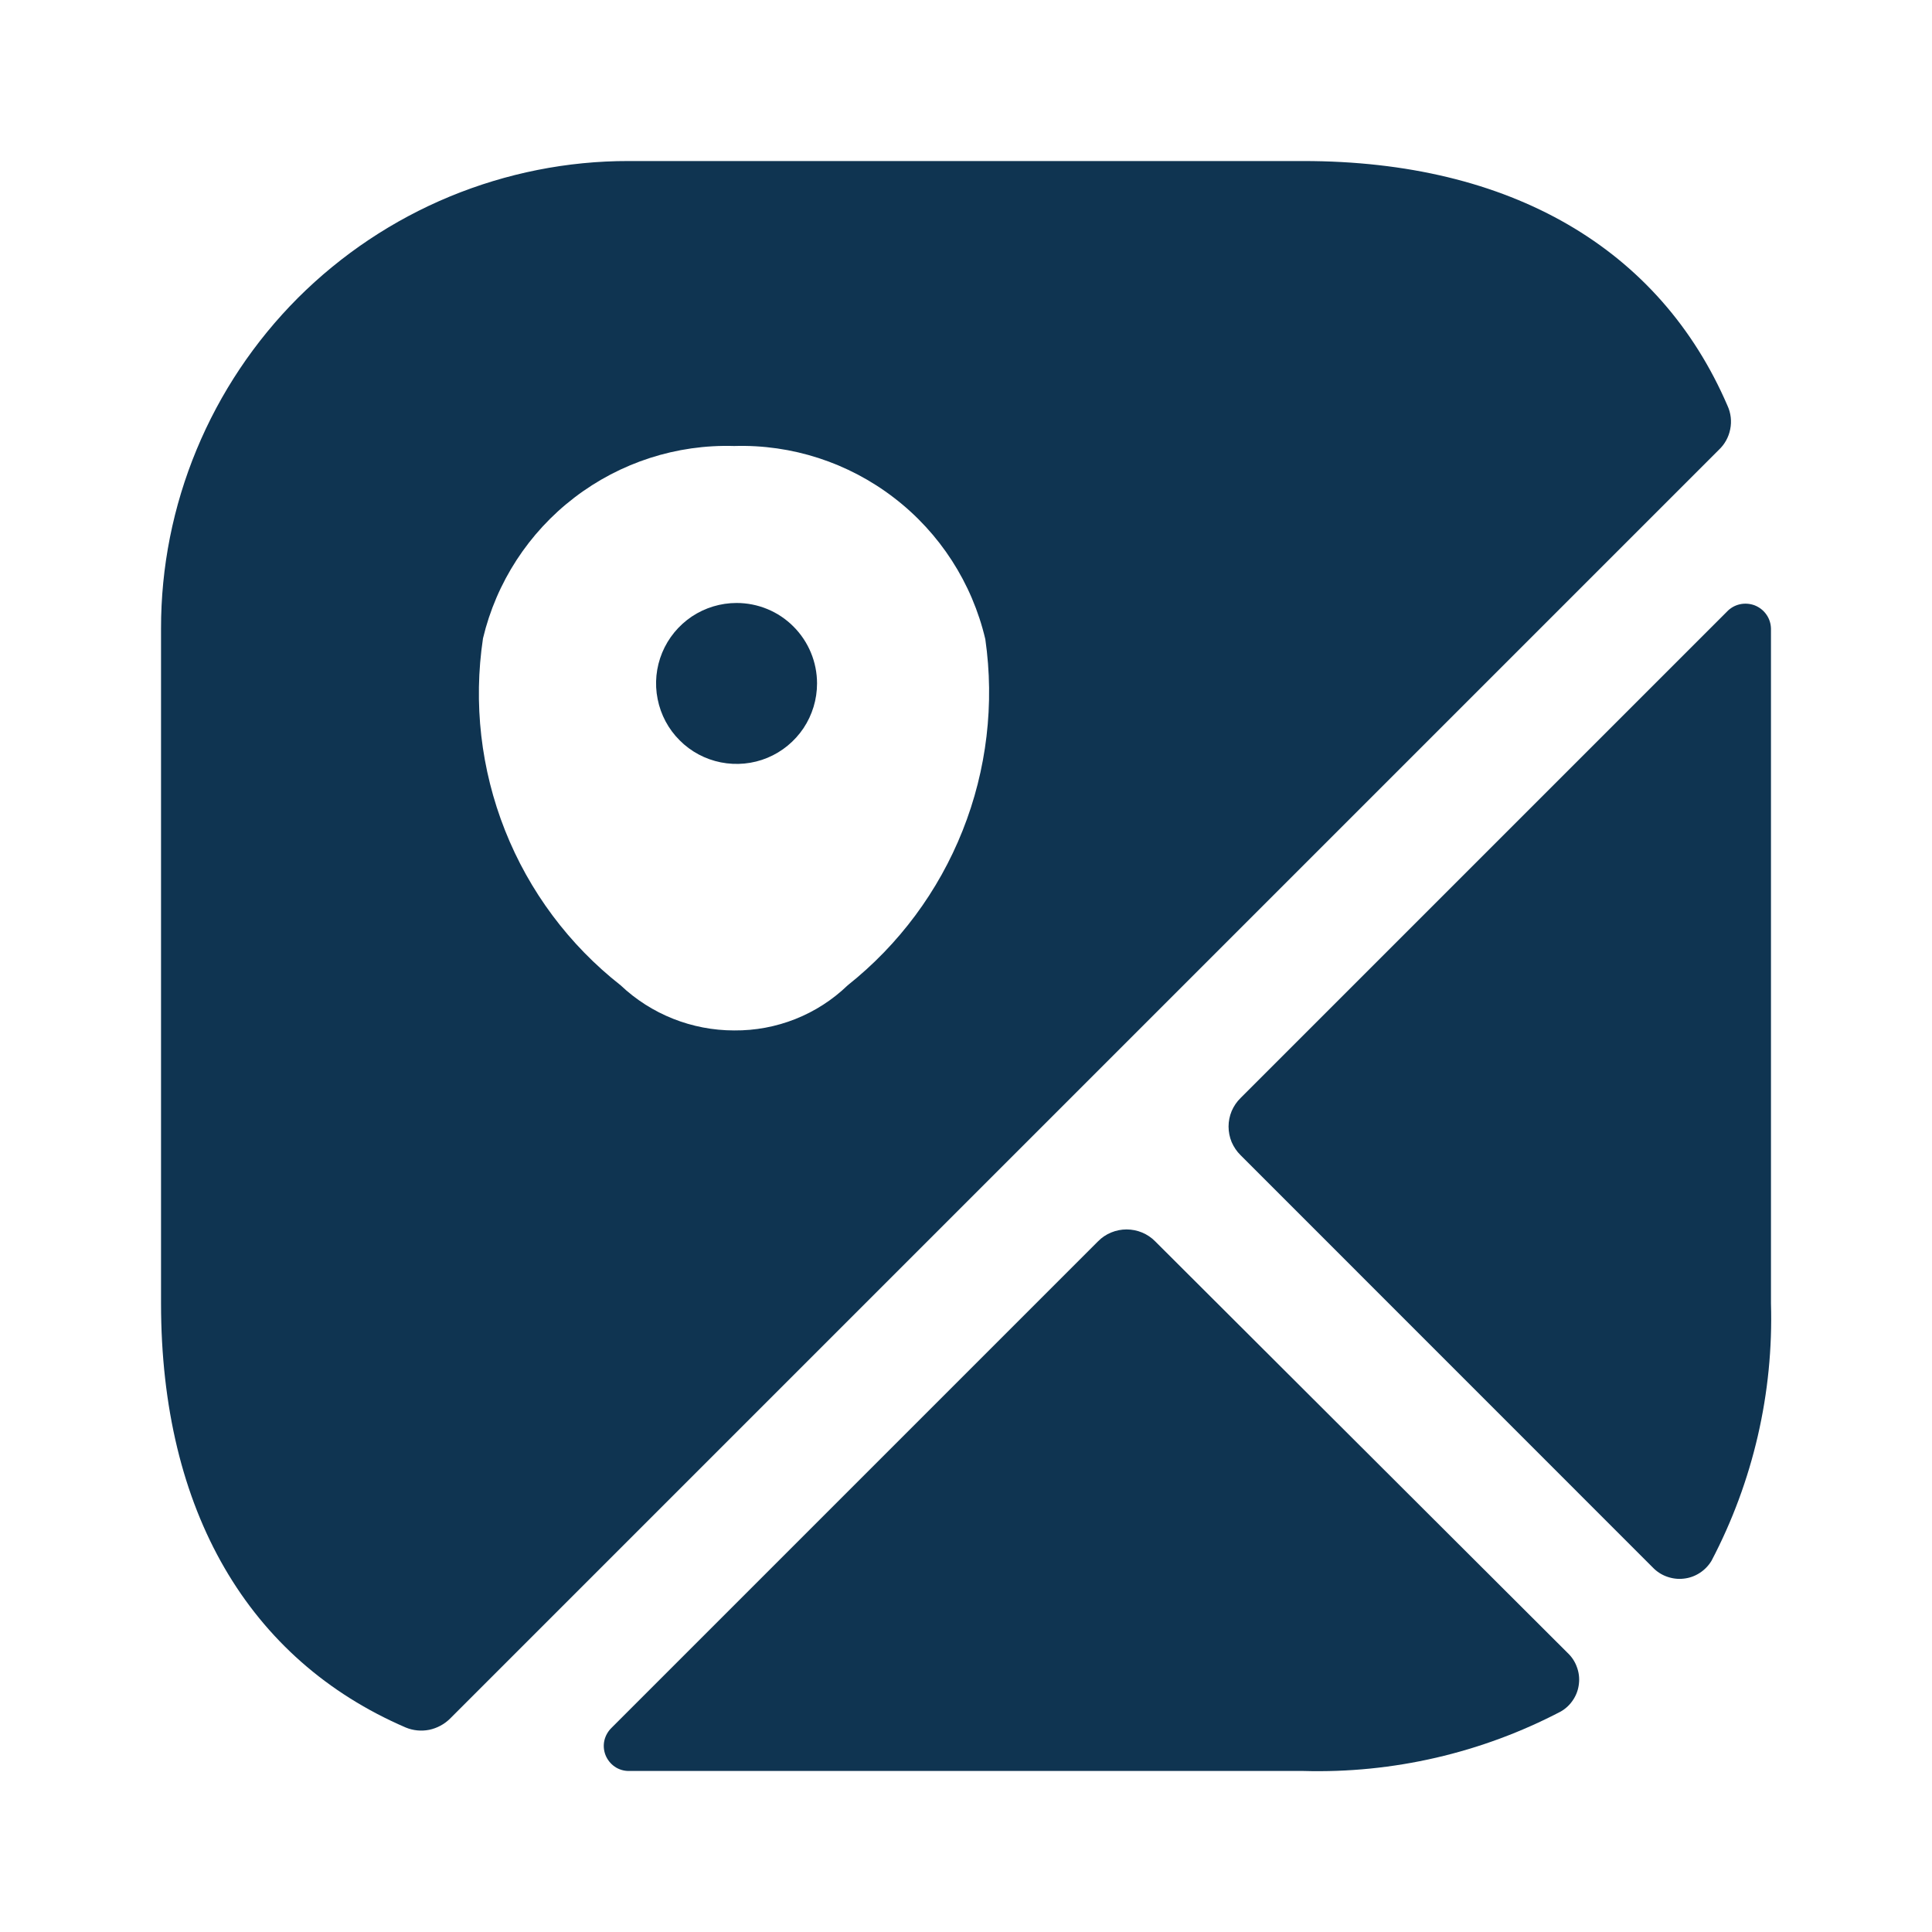 <svg width="20" height="20" viewBox="0 0 20 20" fill="none" xmlns="http://www.w3.org/2000/svg">
<g clip-path="url(#clip0_18_162)">
<path d="M7.625 6.242C7.46 6.242 7.299 6.291 7.162 6.382C7.025 6.474 6.918 6.604 6.855 6.756C6.792 6.908 6.775 7.076 6.808 7.238C6.84 7.399 6.919 7.548 7.036 7.664C7.152 7.781 7.301 7.86 7.462 7.892C7.624 7.924 7.792 7.908 7.944 7.845C8.096 7.782 8.226 7.675 8.318 7.538C8.409 7.401 8.458 7.24 8.458 7.075C8.458 6.854 8.37 6.642 8.214 6.486C8.058 6.329 7.846 6.242 7.625 6.242V6.242Z" fill="#0F3451"/>
<path d="M17.883 4.2C17.183 2.575 15.642 1.667 13.492 1.667H6.508C5.872 1.666 5.243 1.792 4.655 2.035C4.068 2.278 3.534 2.635 3.084 3.084C2.635 3.534 2.278 4.068 2.035 4.655C1.791 5.243 1.666 5.872 1.667 6.508V13.492C1.667 15.642 2.575 17.183 4.2 17.883C4.277 17.915 4.361 17.923 4.443 17.907C4.524 17.89 4.599 17.85 4.658 17.792L17.792 4.658C17.853 4.601 17.895 4.526 17.911 4.444C17.928 4.362 17.918 4.276 17.883 4.2ZM8.775 10.2C8.46 10.504 8.038 10.671 7.6 10.667C7.163 10.667 6.742 10.5 6.425 10.2C5.891 9.781 5.478 9.227 5.228 8.596C4.978 7.965 4.899 7.28 5 6.608C5.138 6.028 5.473 5.513 5.946 5.151C6.42 4.788 7.004 4.599 7.6 4.617C8.197 4.599 8.782 4.789 9.256 5.154C9.73 5.518 10.063 6.035 10.2 6.617C10.296 7.286 10.215 7.97 9.965 8.598C9.715 9.227 9.305 9.779 8.775 10.2Z" fill="#0F3451"/>
<path d="M16.225 17.108C16.269 17.149 16.303 17.199 16.323 17.255C16.344 17.31 16.352 17.37 16.345 17.429C16.339 17.488 16.319 17.545 16.286 17.595C16.254 17.645 16.21 17.687 16.158 17.717C15.337 18.147 14.419 18.359 13.492 18.333H6.508C6.456 18.333 6.405 18.317 6.363 18.288C6.32 18.258 6.287 18.216 6.268 18.168C6.249 18.119 6.245 18.066 6.257 18.015C6.269 17.965 6.296 17.919 6.334 17.883L11.367 12.85C11.405 12.811 11.451 12.78 11.502 12.759C11.553 12.738 11.607 12.727 11.662 12.727C11.717 12.727 11.772 12.738 11.823 12.759C11.873 12.78 11.92 12.811 11.958 12.85L16.225 17.108Z" fill="#0F3451"/>
<path d="M18.333 6.508V13.492C18.36 14.419 18.148 15.337 17.717 16.158C17.686 16.209 17.644 16.252 17.594 16.284C17.544 16.316 17.488 16.336 17.429 16.342C17.37 16.349 17.311 16.341 17.255 16.321C17.199 16.301 17.149 16.268 17.108 16.225L12.842 11.958C12.803 11.92 12.772 11.873 12.75 11.823C12.729 11.772 12.718 11.717 12.718 11.662C12.718 11.607 12.729 11.553 12.75 11.502C12.772 11.451 12.803 11.405 12.842 11.367L17.875 6.334C17.911 6.295 17.957 6.268 18.009 6.256C18.06 6.244 18.114 6.248 18.163 6.266C18.212 6.285 18.255 6.318 18.285 6.361C18.316 6.404 18.332 6.456 18.333 6.508Z" fill="#0F3451"/>
</g>
<defs>
<clipPath id="clip0_18_162">
<rect width="20" height="20" fill="white"/>
</clipPath>
</defs>
</svg>
